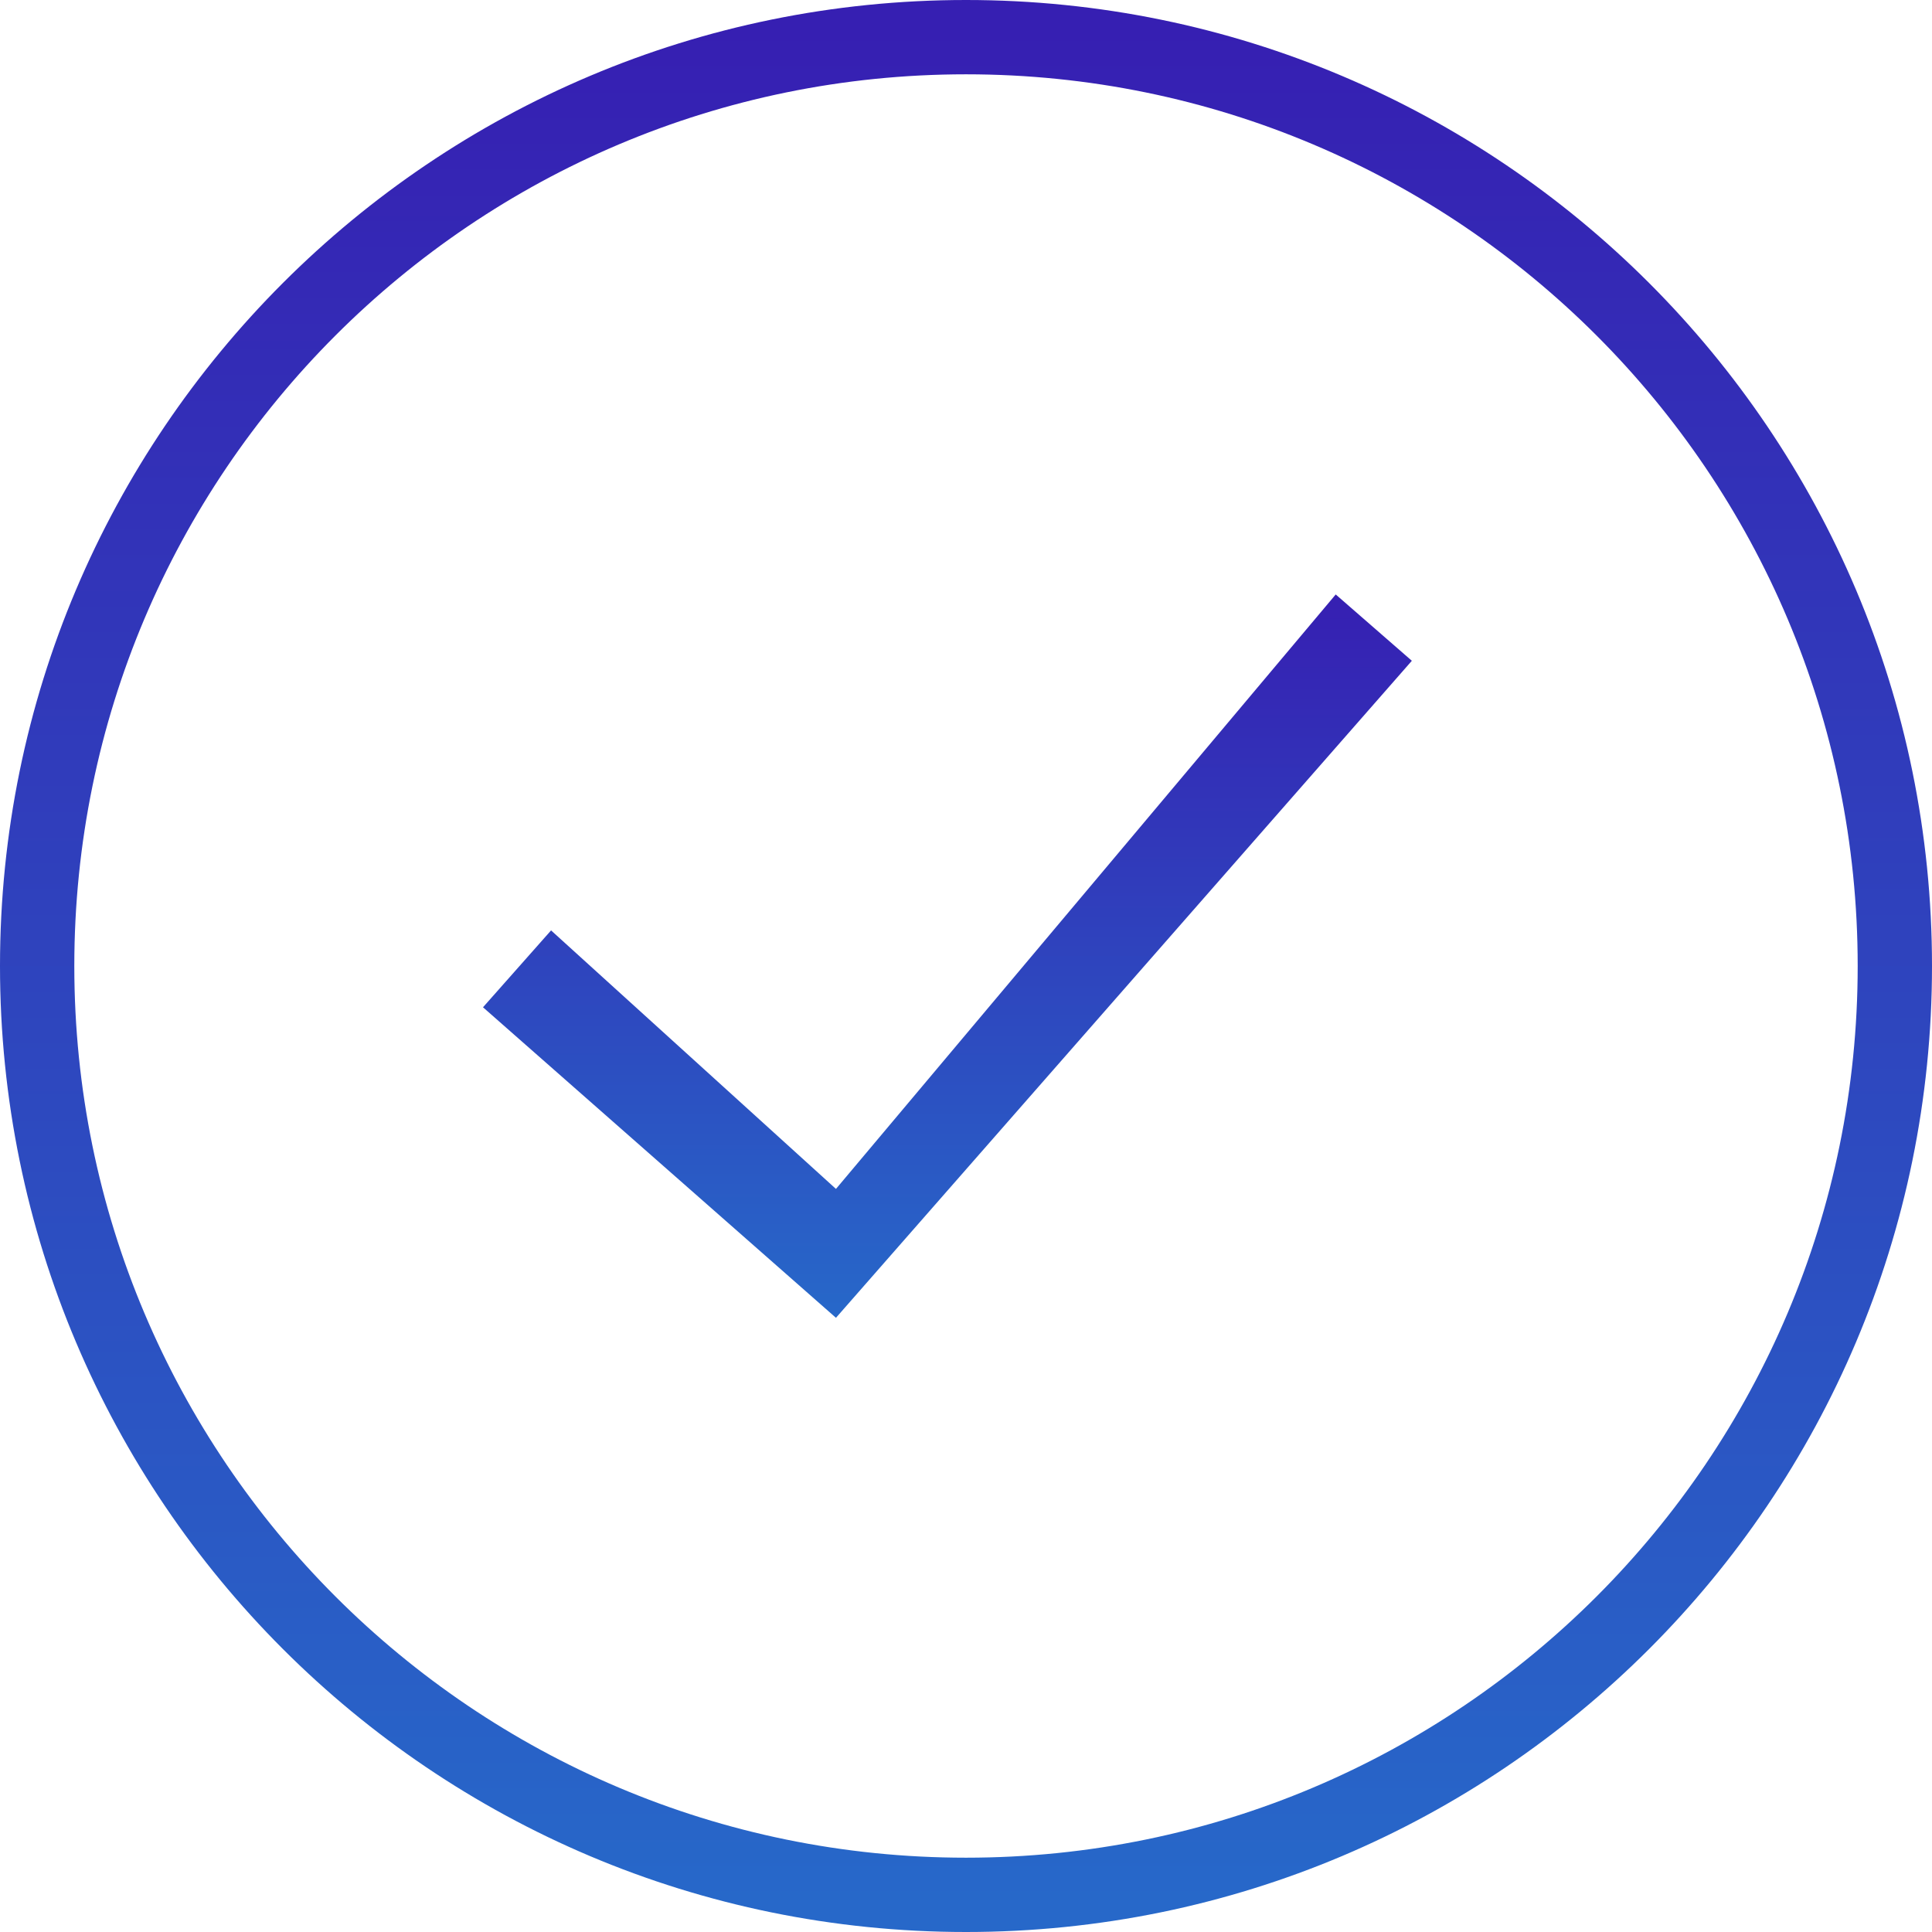 <svg width="52" height="52" viewBox="0 0 52 52" version="1.1" xmlns="http://www.w3.org/2000/svg" xmlns:xlink="http://www.w3.org/1999/xlink">
<title>accepted-icon-c-50</title>
<desc>Created using Figma</desc>
<g id="Canvas" transform="translate(-3338 -2985)">
<g id="accepted-icon-c-50">
<g id="state-icon">
<use xlink:href="#path0_stroke" transform="translate(3339 2986)" fill="url(#paint0_linear)"/>
</g>
<g id="Vector">
<use xlink:href="#path1_fill" transform="translate(3351 3001)" fill="url(#paint1_linear)"/>
</g>
</g>
</g>
<defs>
<linearGradient id="paint0_linear" x1="0" y1="0" x2="1" y2="0" gradientUnits="userSpaceOnUse" gradientTransform="matrix(3.06162e-15 50 -50 3.06162e-15 50 -3.06162e-15)">
<stop offset="0" stop-color="#361FB2"/>
<stop offset="1" stop-color="#2768C9"/>
</linearGradient>
<linearGradient id="paint1_linear" x1="0" y1="0" x2="1" y2="0" gradientUnits="userSpaceOnUse" gradientTransform="matrix(1.53081e-15 19.469 -25 1.19216e-15 25 -1.19216e-15)">
<stop offset="0" stop-color="#361FB2"/>
<stop offset="1" stop-color="#2768C9"/>
</linearGradient>
<path id="path0_stroke" d="M 49 25C 49 38.255 38.255 49 25 49L 25 51C 39.359 51 51 39.359 51 25L 49 25ZM 25 49C 11.745 49 1 38.255 1 25L -1 25C -1 39.359 10.641 51 25 51L 25 49ZM 1 25C 1 11.745 11.745 1 25 1L 25 -1C 10.641 -1 -1 10.641 -1 25L 1 25ZM 25 1C 38.255 1 49 11.745 49 25L 51 25C 51 10.641 39.359 -1 25 -1L 25 1Z"/>
<path id="path1_fill" fill-rule="evenodd" d="M 25 1.785L 9.5 19.469L 0 11.111L 1.832 9.042L 9.5 16L 22.951 2.46716e-15L 25 1.785Z"/>
</defs>
</svg>
